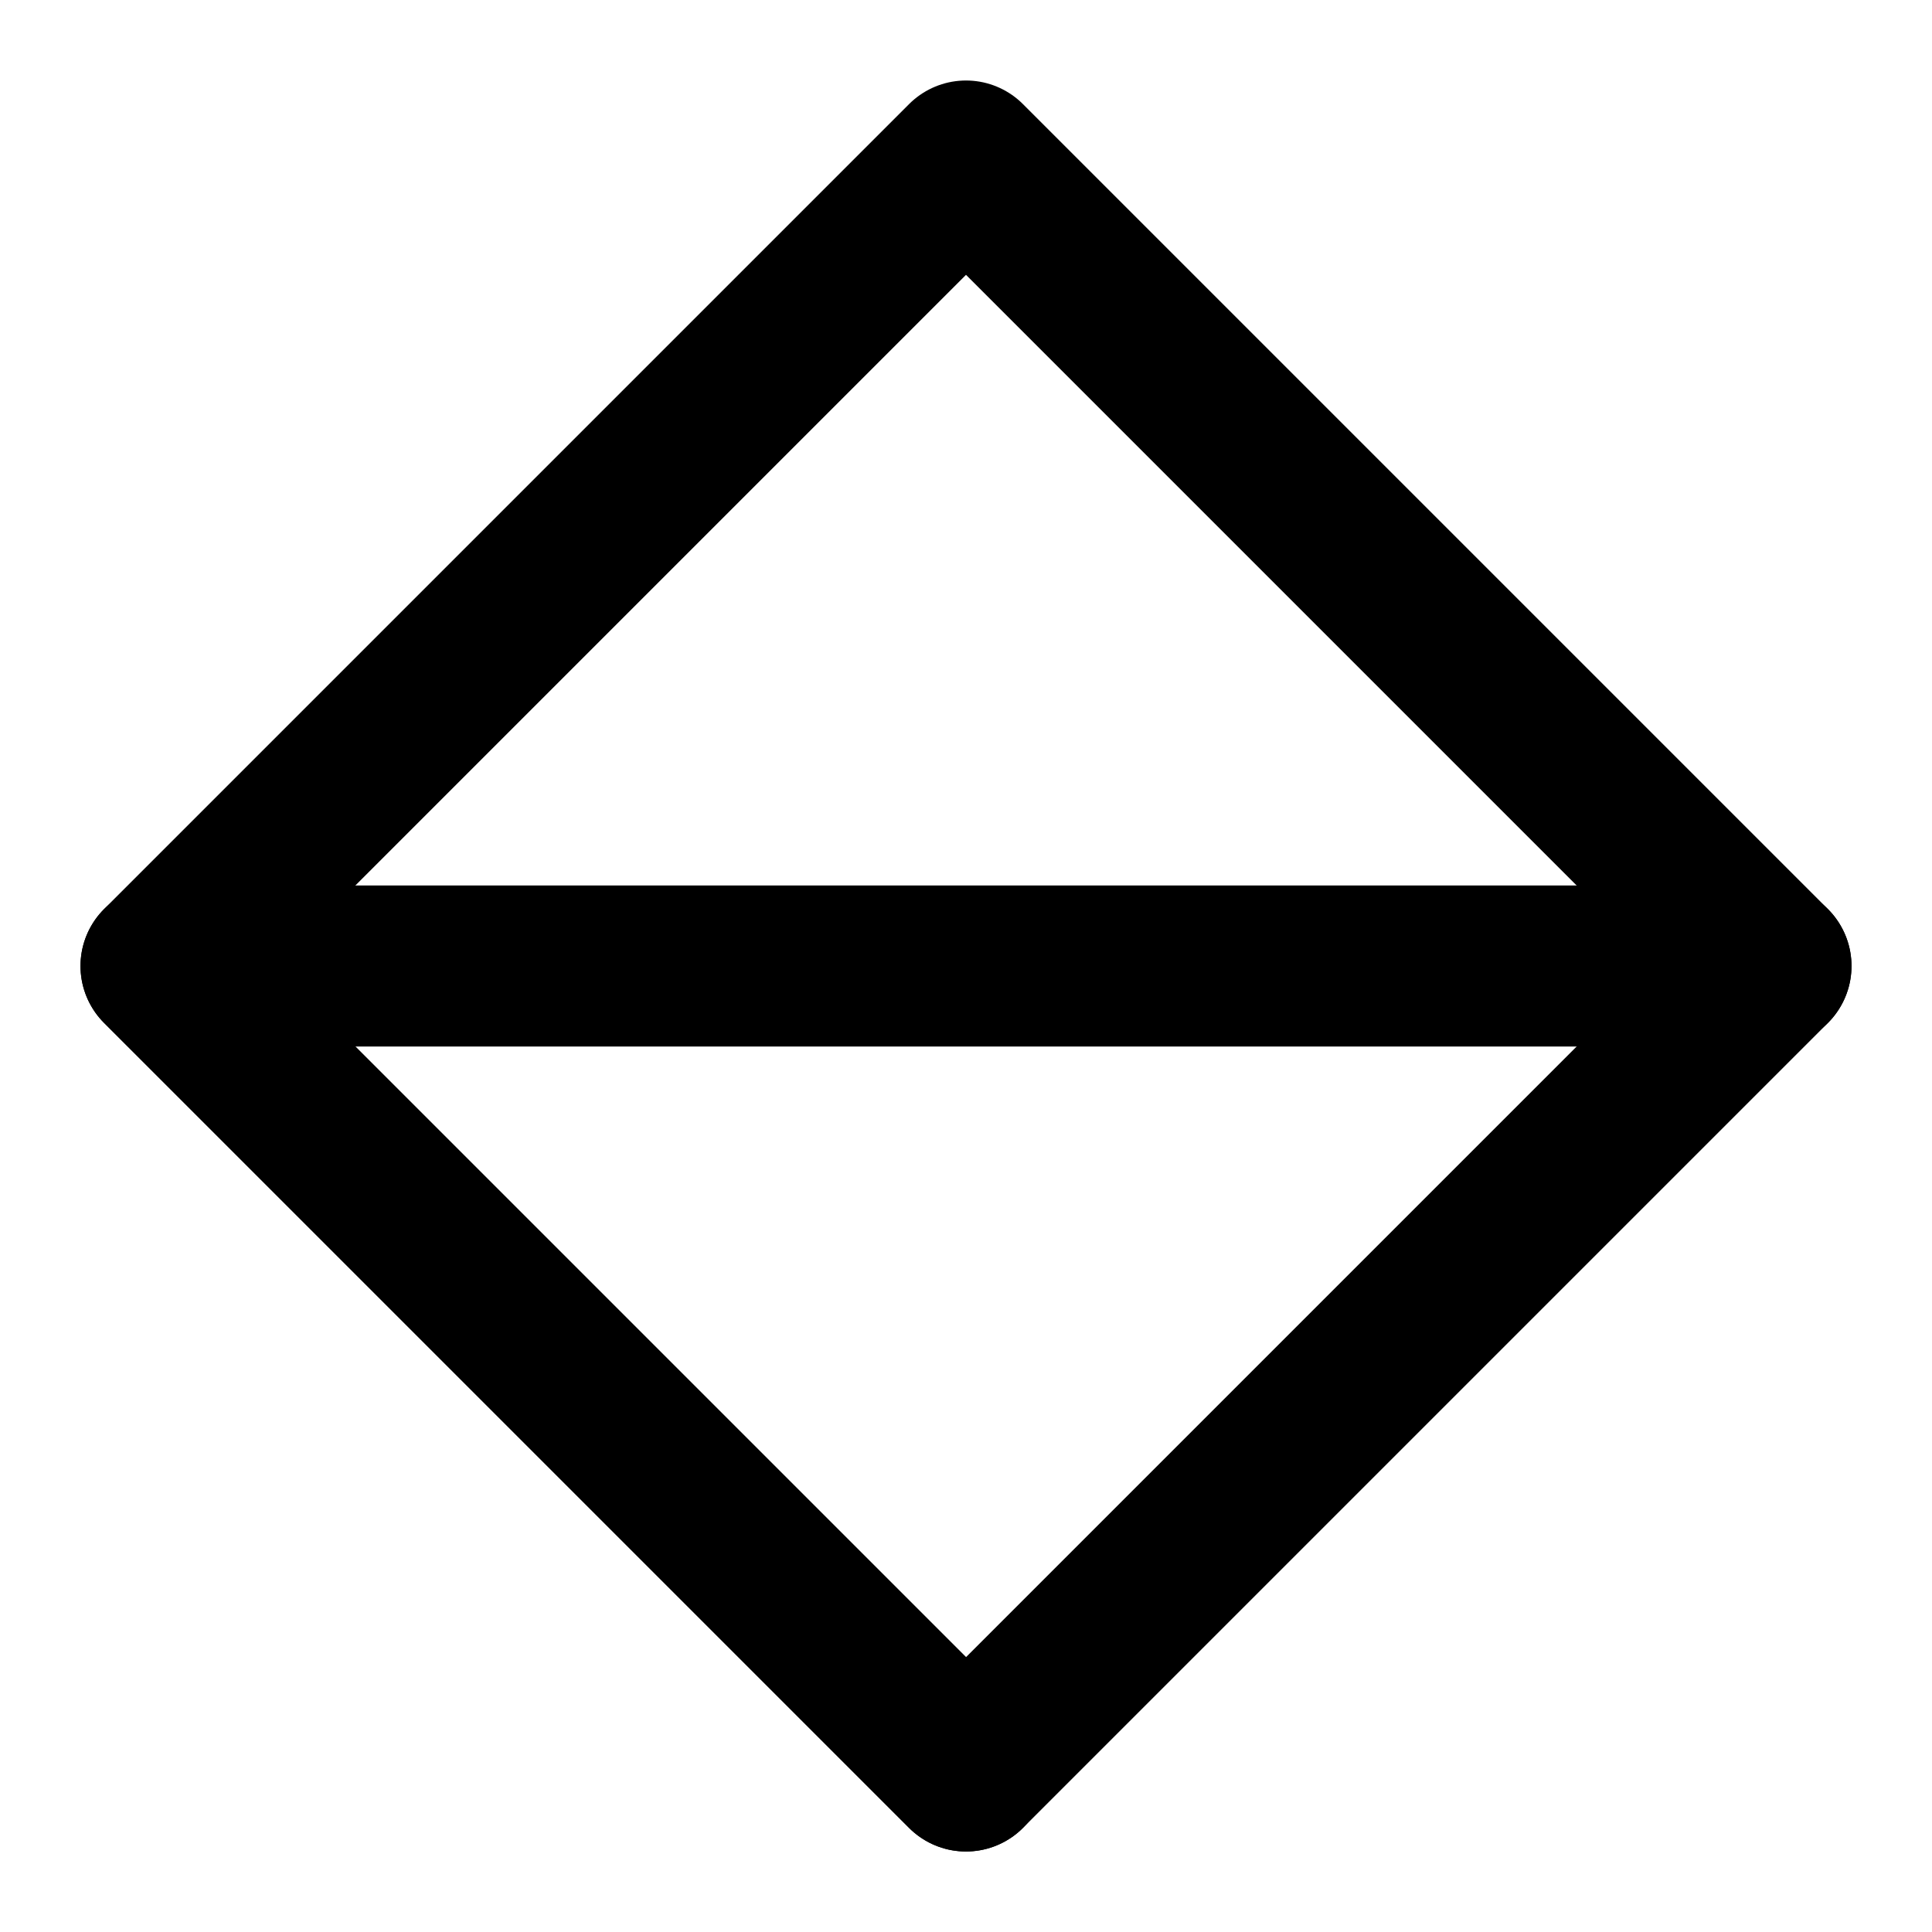 <?xml version="1.0" encoding="utf-8"?>
<!-- Bluesky Icon SVG -->
<svg xmlns="http://www.w3.org/2000/svg" width="24" height="24" viewBox="0 0 24 24" fill="none" stroke="currentColor" stroke-width="2" stroke-linecap="round" stroke-linejoin="round">
  <path d="M12 2L2 12L12 22L22 12L12 2Z"></path>
  <path d="M12 22L2 12H22"></path>
</svg>